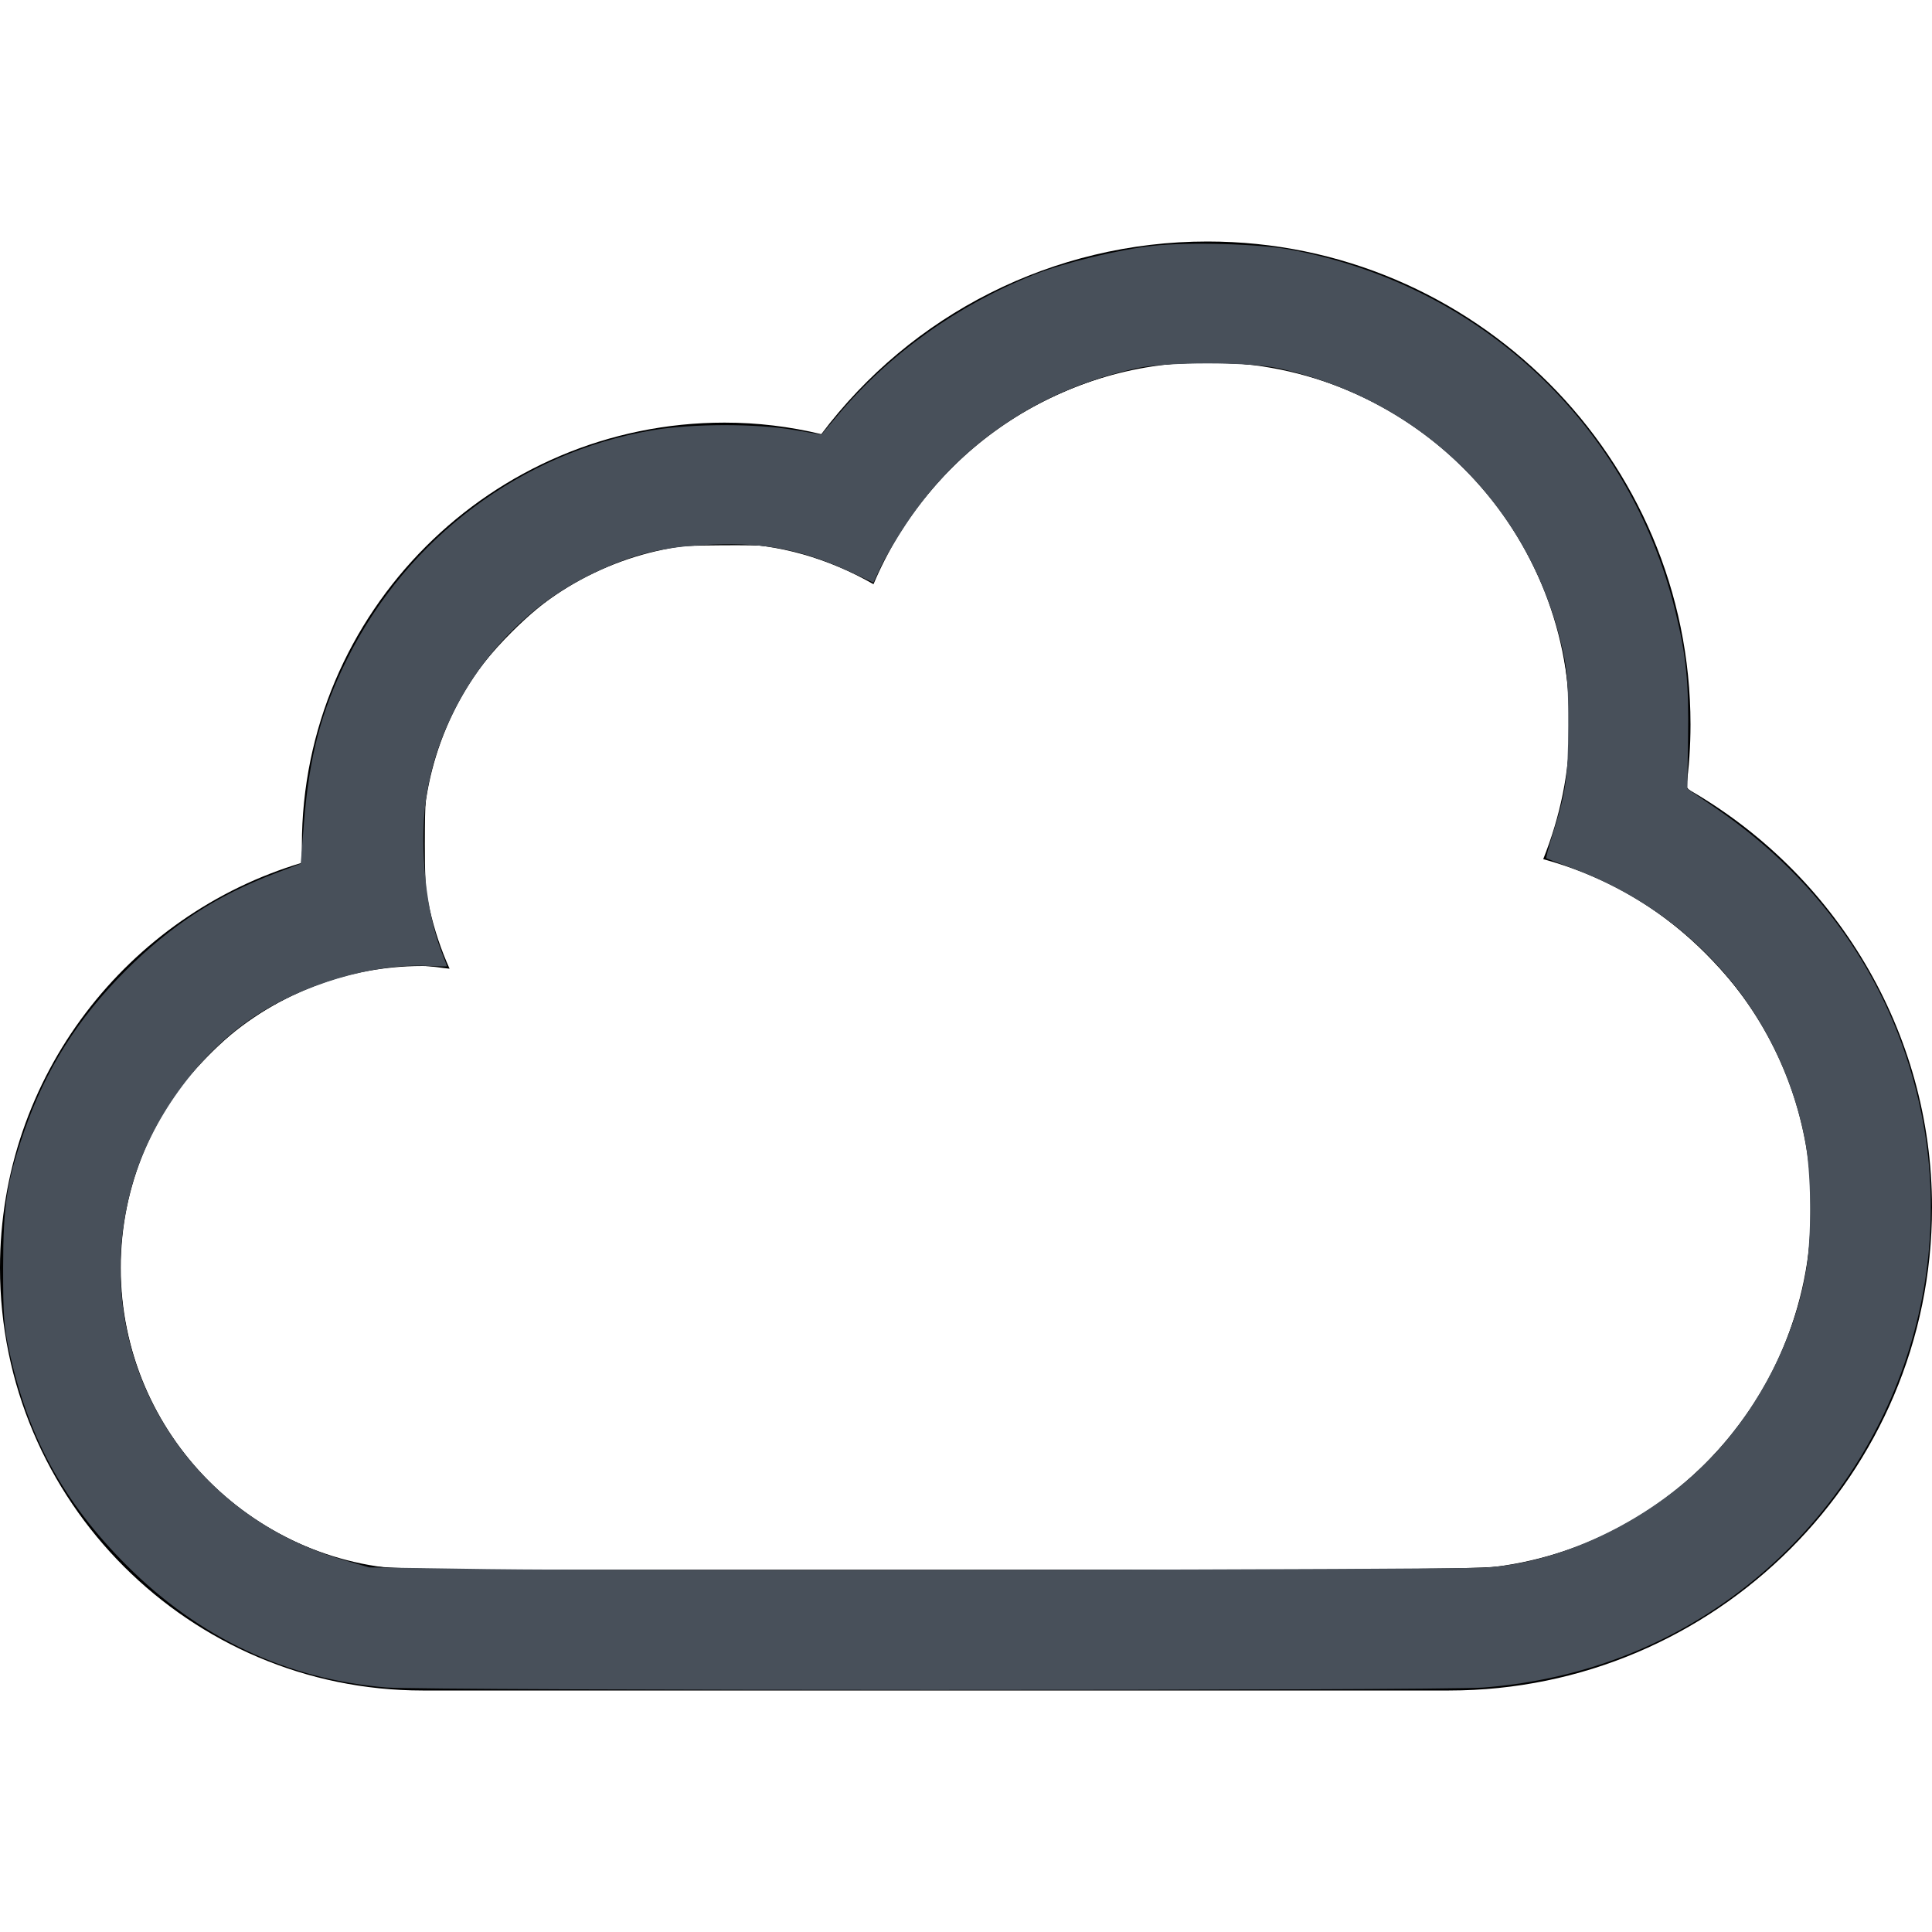 <?xml version="1.0" encoding="UTF-8" standalone="no"?>
<!-- Generator: Adobe Illustrator 16.0.0, SVG Export Plug-In . SVG Version: 6.00 Build 0)  -->

<svg
   xmlns:dc="http://purl.org/dc/elements/1.1/"
   xmlns:cc="http://creativecommons.org/ns#"
   xmlns:rdf="http://www.w3.org/1999/02/22-rdf-syntax-ns#"
   xmlns:svg="http://www.w3.org/2000/svg"
   xmlns="http://www.w3.org/2000/svg"
   xmlns:sodipodi="http://sodipodi.sourceforge.net/DTD/sodipodi-0.dtd"
   xmlns:inkscape="http://www.inkscape.org/namespaces/inkscape"
   version="1.1"
   id="Layer_1"
   x="0px"
   y="0px"
   width="512px"
   height="512px"
   viewBox="0 0 512 512"
   enable-background="new 0 0 512 512"
   xml:space="preserve"
   sodipodi:docname="cloud-1.svg"
   inkscape:version="0.92.1 r15371"><sodipodi:namedview
     pagecolor="#ffffff"
     bordercolor="#666666"
     borderopacity="1"
     objecttolerance="10"
     gridtolerance="10"
     guidetolerance="10"
     inkscape:pageopacity="0"
     inkscape:pageshadow="2"
     inkscape:window-width="1448"
     inkscape:window-height="951"
     id="namedview3683"
     showgrid="false"
     inkscape:zoom="1.4316406"
     inkscape:cx="142.49386"
     inkscape:cy="228.06003"
     inkscape:window-x="2386"
     inkscape:window-y="246"
     inkscape:window-maximized="0"
     inkscape:current-layer="Layer_1" /><defs
     id="defs3685" /><path
     id="path3680"
     d="M320,96c53.031,0,96,42.969,96,96c0,12.625-2.594,24.625-7.031,35.688C449.813,238.75,480,275.688,480,320  c0,53.031-42.969,96-96,96H112c-44.188,0-80-35.813-80-80s35.813-80,80-80c2.453,0,4.75,0.5,7.141,0.719  c-4.5-10-7.141-21.031-7.141-32.719c0-44.188,35.813-80,80-80c14.438,0,27.797,4.125,39.484,10.813  C246.016,120.25,280.156,96,320,96 M320,64c-40.938,0-78.531,19.344-102.344,51.063C209.266,113.031,200.703,112,192,112  c-61.75,0-112,50.25-112,112c0,1.563,0.031,3.094,0.094,4.625C33.828,242.375,0,285.313,0,336c0,61.75,50.25,112,112,112h272  c70.594,0,128-57.406,128-128c0-46.656-25.656-88.813-65.156-111.125C447.625,203.313,448,197.656,448,192  C448,121.438,390.594,64,320,64L320,64z" /><path
     inkscape:connector-curvature="0"
     id="path3689"
     d="M 102.518,447.198 C 34.076,441.435 -13.264,374.685 3.973,308.248 9.231,287.981 18.014,272.748 33.201,257.556 46.177,244.576 60.415,235.467 75.254,230.651 l 4.94,-1.603 0.443,-9.819 c 0.244,-5.4 1.052,-12.852 1.796,-16.56 9.092,-45.317 45.533,-80.914 90.744,-88.643 10.603,-1.813 26.935,-1.817 37.141,-0.009 l 7.334,1.299 2.026,-2.547 c 1.114,-1.401 6.167,-6.665 11.228,-11.699 19.182,-19.079 41.171,-30.25 69.518,-35.314 6.959,-1.243 32.091,-1.251 39.116,-0.012 7.872,1.389 20.311,4.773 26.385,7.178 8.493,3.363 20.857,10.029 28.098,15.147 7.741,5.472 22.479,19.867 28.045,27.392 12.456,16.839 20.683,36.297 24.07,56.928 1.322,8.053 1.789,28.984 0.759,33.989 -0.524,2.546 -0.508,2.568 3.727,5.141 26.855,16.313 47.256,43.218 56.221,74.143 5.538,19.105 6.066,44.979 1.308,64.146 -11.481,46.251 -47.122,82.195 -93.148,93.94 -15.827,4.039 -5.477,3.789 -162.08,3.913 -78.948,0.063 -146.632,-0.146 -150.409,-0.464 z m 299.913,-32.57 c 20.168,-4.45 35.742,-12.846 49.569,-26.724 8.312,-8.343 13.15,-15.012 18.094,-24.945 6.801,-13.665 9.957,-27.252 9.948,-42.836 -0.015,-26.807 -9.395,-49.351 -28.336,-68.104 -11.445,-11.331 -22.374,-17.781 -41.387,-24.425 -0.576,-0.201 -0.311,-1.743 0.895,-5.212 3.469,-9.974 4.679,-17.678 4.726,-30.085 0.047,-12.455 -0.893,-19.04 -4.226,-29.592 -10.829,-34.281 -40.752,-59.943 -76.692,-65.773 -8.078,-1.31 -21.999,-1.31 -30.077,0 -20.945,3.397 -41.066,14.04 -55.168,29.181 -5.861,6.293 -13.057,16.635 -16.161,23.225 -1.085,2.305 -2.052,4.317 -2.148,4.472 -0.096,0.154 -2.98,-1.023 -6.41,-2.617 -38.678,-17.971 -84.803,-2.064 -104.314,35.974 -6.709,13.081 -9.269,24.868 -8.699,40.053 0.364,9.7 2.207,18.81 5.23,25.859 l 1.342,3.129 -6.747,-0.236 c -15.017,-0.525 -31.63,4.564 -45.713,14.002 -5.882,3.942 -16.876,15.195 -20.998,21.493 -21.203,32.396 -16.823,74.741 10.526,101.771 11.292,11.16 27.893,19.603 42.873,21.802 2.881,0.423 6.025,0.889 6.985,1.034 0.96,0.146 66.654,0.21 145.986,0.142 143.815,-0.122 144.26,-0.127 150.901,-1.592 z"
     style="stroke-width:0.698;opacity:1" /><path
     inkscape:connector-curvature="0"
     id="path3691"
     d="M 102.518,447.186 C 41.908,442.187 -4.428,387.633 0.724,327.339 3.081,299.766 13.604,277.151 33.197,257.552 46.206,244.538 58.083,236.864 74.614,230.79 l 5.434,-1.997 0.452,-9.063 c 2.548,-51.101 37.316,-92.859 87.21,-104.743 10.53,-2.508 31.098,-3.027 42.259,-1.067 l 7.684,1.349 2.018,-2.523 c 1.11,-1.388 6.139,-6.61 11.176,-11.606 16.992,-16.852 35.077,-27.092 58.002,-32.842 12.319,-3.09 22.454,-4.113 35.909,-3.623 20.469,0.745 35.923,4.854 54.538,14.503 23.688,12.279 43.407,32.578 55.263,56.889 7.186,14.734 11.034,28.494 12.601,45.053 0.751,7.94 0.49,22.336 -0.476,26.231 -0.294,1.185 0.773,2.164 6.147,5.635 29.271,18.909 48.97,47.659 56.47,82.413 2.145,9.943 2.68,31.109 1.066,42.185 -4.279,29.359 -17.051,54.121 -38.553,74.742 -21.608,20.723 -48.687,32.711 -78.881,34.919 -11.037,0.807 -280.575,0.751 -290.415,-0.06 z m 298.311,-32.309 c 30.422,-6.119 55.003,-24.282 68.547,-50.649 4.366,-8.5 7.983,-19.204 9.458,-27.988 1.4,-8.343 1.425,-23.542 0.051,-32.01 -3.515,-21.675 -15.469,-42.766 -32.21,-56.835 -10.759,-9.042 -20.074,-14.132 -36.032,-19.69 -1.095,-0.381 -1.051,-0.831 0.544,-5.513 3.527,-10.356 4.726,-18.139 4.711,-30.593 -0.011,-9.182 -0.327,-13.01 -1.557,-18.829 -8.029,-37.994 -37.17,-67.037 -75.499,-75.244 -8.286,-1.774 -29.346,-1.797 -37.481,-0.041 -27.598,5.958 -49.929,21.815 -64.178,45.568 -2.074,3.458 -4.126,7.308 -4.559,8.557 -0.434,1.249 -1.028,2.27 -1.32,2.27 -0.292,0 -2.855,-1.07 -5.694,-2.378 -11.743,-5.408 -21.169,-7.494 -33.801,-7.48 -14.099,0.016 -24.468,2.565 -37.34,9.18 -30.03,15.433 -47.092,49.67 -41.607,83.489 0.907,5.593 3.745,15.537 5.272,18.474 0.469,0.902 -0.251,1.014 -5.113,0.793 -16.791,-0.763 -36.801,5.996 -50.719,17.132 -33.637,26.913 -40.427,74.707 -15.565,109.549 12.978,18.187 33.71,30.442 56.013,33.11 2.976,0.356 67.223,0.553 148.779,0.457 130.462,-0.154 144.066,-0.275 149.299,-1.328 z"
     style="stroke-width:0.698;opacity:1" /><path
     inkscape:connector-curvature="0"
     id="path3693"
     d="M 102.4,447.2 C 71.253,444.753 41.408,428.095 22.511,402.608 -2.659,368.662 -6.729,323.876 11.965,286.565 c 12.218,-24.386 34.569,-44.985 58.995,-54.371 3.846,-1.478 7.498,-2.86 8.114,-3.07 0.926,-0.317 1.189,-2.002 1.51,-9.699 1.189,-28.476 12.244,-53.553 32.614,-73.982 15.828,-15.874 32.76,-25.307 54.862,-30.566 7.146,-1.7 8.808,-1.827 23.749,-1.81 12.342,0.014 17.198,0.282 20.952,1.158 l 4.887,1.14 2.063,-2.57 c 3.622,-4.511 15.249,-16.174 19.945,-20.006 21.297,-17.381 47.424,-27.158 75.089,-28.101 23.947,-0.816 42.767,3.294 63.147,13.79 19.981,10.29 36.123,24.663 48.6,43.272 4.763,7.105 11.366,20.418 14.23,28.693 5.2,15.022 7.896,35.298 6.672,50.176 l -0.656,7.972 2.553,1.807 c 1.404,0.994 5.452,3.835 8.997,6.313 21.145,14.786 38.349,38.072 46.728,63.249 5.213,15.663 5.969,20.752 5.969,40.164 0,15.191 -0.179,17.937 -1.59,24.447 -5.807,26.791 -18.079,49.014 -37.225,67.411 -22.066,21.203 -48.719,33.052 -79.304,35.258 -11.502,0.829 -279.87,0.794 -290.464,-0.038 z m 298.259,-32.409 c 12.114,-2.185 26.482,-7.942 36.322,-14.551 20.122,-13.516 34.012,-33.154 40.366,-57.067 2.036,-7.664 2.137,-8.691 2.188,-22.352 0.043,-11.541 -0.199,-15.471 -1.25,-20.256 -6.114,-27.839 -23.872,-51.498 -48.639,-64.799 -4.311,-2.315 -13.349,-6.154 -19.008,-8.074 -1.114,-0.378 -1.1,-0.682 0.214,-4.454 4.145,-11.907 5.804,-25.77 4.759,-39.772 -2.419,-32.41 -22.405,-62.03 -52.033,-77.114 -7.288,-3.711 -18.525,-7.588 -26.483,-9.137 -7.422,-1.445 -28.52,-1.251 -35.811,0.329 -21.563,4.675 -41.25,16.24 -54.286,31.889 -5.296,6.358 -10.943,14.916 -13.457,20.393 -1.024,2.23 -2.071,4.055 -2.327,4.055 -0.256,0 -2.822,-1.073 -5.701,-2.386 -12.804,-5.835 -22.524,-7.731 -36.983,-7.215 -12.034,0.43 -20.335,2.369 -30.259,7.071 -38.1,18.048 -55.751,60.813 -41.406,100.32 l 1.649,4.54 -5.834,-0.248 c -7.008,-0.298 -15.012,0.789 -23.134,3.143 -23.256,6.739 -42.888,24.433 -51.797,46.682 -14.919,37.259 -0.669,79.028 33.915,99.408 12.616,7.435 22.126,9.982 39.814,10.665 7.299,0.282 73.936,0.412 148.082,0.289 120.714,-0.2 135.468,-0.342 141.097,-1.357 z"
     style="stroke-width:0.698;fill:#48505a;fill-opacity:0;opacity:1" /><path
     inkscape:connector-curvature="0"
     id="path4500"
     d="M 102.4,447.201 C 83.832,445.658 65.785,439.276 49.663,428.552 39.857,422.03 26.066,408.171 19.407,398.149 10.912,385.362 5.674,372.886 2.386,357.607 0.119,347.073 0.105,325.838 2.358,314.724 5.556,298.95 12.881,282.237 21.899,270.14 c 5.951,-7.982 16.237,-18.269 24.271,-24.272 7.042,-5.262 21.213,-12.747 28.695,-15.156 l 4.933,-1.589 0.836,-11.253 c 1.289,-17.349 4.47,-29.446 11.354,-43.168 15.539,-30.974 43.078,-52.452 76.983,-60.039 9.588,-2.146 30.948,-2.555 41.163,-0.788 l 7.499,1.297 5.259,-6.084 c 19.584,-22.66 45.466,-37.445 75.164,-42.935 7.996,-1.478 26.545,-2.038 35.405,-1.069 14.947,1.636 28.232,5.441 41.74,11.957 33.658,16.236 58.648,46.368 68.072,82.079 3.372,12.779 4.326,21.335 4.067,36.473 l -0.23,13.423 7.684,5.219 c 14.725,10.002 26.44,21.817 36.067,36.376 18.778,28.397 25.166,63.689 17.631,97.398 -9.68,43.304 -41.897,78.957 -84.017,92.978 -10.533,3.506 -19.844,5.351 -31.498,6.24 C 381.801,448.077 112.678,448.055 102.4,447.201 Z m 297.91,-32.405 c 34.373,-6.187 62.963,-30.33 74.321,-62.76 3.826,-10.924 5.158,-19.039 5.183,-31.564 0.025,-12.753 -1.092,-20.351 -4.483,-30.477 -4.813,-14.375 -12.128,-26.074 -23.327,-37.307 -10.861,-10.895 -24.105,-19.193 -37.539,-23.52 -3.584,-1.154 -4.73,-1.822 -4.498,-2.62 0.171,-0.589 1.15,-3.9 2.174,-7.358 3.09,-10.431 4.071,-18.813 3.638,-31.083 -0.547,-15.483 -3.15,-25.717 -10.039,-39.465 -13.066,-26.074 -37.796,-44.869 -67.247,-51.109 -8.35,-1.769 -28.67,-1.769 -37.02,0 -13.993,2.964 -28.295,9.375 -39.237,17.587 -11.391,8.549 -22.645,22.131 -28.578,34.489 l -2.286,4.763 -6.376,-3.02 c -3.507,-1.661 -9.501,-3.893 -13.321,-4.959 -6.517,-1.819 -7.762,-1.935 -20.216,-1.889 -14.741,0.055 -18.522,0.743 -30.189,5.5 -9.81,4 -17.082,8.959 -25.658,17.498 -11.086,11.038 -17.145,21.509 -21.487,37.13 -1.321,4.752 -1.526,7.286 -1.544,19.1 -0.022,14.365 0.718,19.077 4.511,28.698 0.755,1.917 1.374,3.552 1.374,3.633 6e-5,0.082 -2.652,0.039 -5.894,-0.096 -15.176,-0.63 -32.758,4.872 -46.971,14.698 -5.948,4.112 -15.488,13.804 -19.716,20.03 -14.248,20.982 -17.826,46.922 -9.782,70.931 8.859,26.443 30.793,46.119 58.963,52.892 6.676,1.605 30.796,1.844 164.497,1.628 120.275,-0.194 135.124,-0.336 140.748,-1.349 z"
     style="fill:#48505a;fill-opacity:0;stroke-width:0.698;opacity:1" /><path
     inkscape:connector-curvature="0"
     id="path4502"
     d="M 102.4,447.201 C 83.832,445.658 65.785,439.276 49.663,428.552 39.857,422.03 26.066,408.171 19.407,398.149 10.912,385.362 5.674,372.886 2.386,357.607 0.119,347.073 0.105,325.838 2.358,314.724 5.556,298.95 12.881,282.237 21.899,270.14 c 5.951,-7.982 16.237,-18.269 24.271,-24.272 7.042,-5.262 21.213,-12.747 28.695,-15.156 l 4.933,-1.589 0.836,-11.253 c 1.289,-17.349 4.47,-29.446 11.354,-43.168 15.539,-30.974 43.078,-52.452 76.983,-60.039 9.588,-2.146 30.948,-2.555 41.163,-0.788 l 7.499,1.297 5.259,-6.084 c 19.584,-22.66 45.466,-37.445 75.164,-42.935 7.996,-1.478 26.545,-2.038 35.405,-1.069 14.947,1.636 28.232,5.441 41.74,11.957 33.658,16.236 58.648,46.368 68.072,82.079 3.372,12.779 4.326,21.335 4.067,36.473 l -0.23,13.423 7.684,5.219 c 14.725,10.002 26.44,21.817 36.067,36.376 18.778,28.397 25.166,63.689 17.631,97.398 -9.68,43.304 -41.897,78.957 -84.017,92.978 -10.533,3.506 -19.844,5.351 -31.498,6.24 C 381.801,448.077 112.678,448.055 102.4,447.201 Z m 297.91,-32.405 c 34.373,-6.187 62.963,-30.33 74.321,-62.76 3.826,-10.924 5.158,-19.039 5.183,-31.564 0.025,-12.753 -1.092,-20.351 -4.483,-30.477 -4.813,-14.375 -12.128,-26.074 -23.327,-37.307 -10.861,-10.895 -24.105,-19.193 -37.539,-23.52 -3.584,-1.154 -4.73,-1.822 -4.498,-2.62 0.171,-0.589 1.15,-3.9 2.174,-7.358 3.09,-10.431 4.071,-18.813 3.638,-31.083 -0.547,-15.483 -3.15,-25.717 -10.039,-39.465 -13.066,-26.074 -37.796,-44.869 -67.247,-51.109 -8.35,-1.769 -28.67,-1.769 -37.02,0 -13.993,2.964 -28.295,9.375 -39.237,17.587 -11.391,8.549 -22.645,22.131 -28.578,34.489 l -2.286,4.763 -6.376,-3.02 c -3.507,-1.661 -9.501,-3.893 -13.321,-4.959 -6.517,-1.819 -7.762,-1.935 -20.216,-1.889 -14.741,0.055 -18.522,0.743 -30.189,5.5 -9.81,4 -17.082,8.959 -25.658,17.498 -11.086,11.038 -17.145,21.509 -21.487,37.13 -1.321,4.752 -1.526,7.286 -1.544,19.1 -0.022,14.365 0.718,19.077 4.511,28.698 0.755,1.917 1.374,3.552 1.374,3.633 6e-5,0.082 -2.652,0.039 -5.894,-0.096 -15.176,-0.63 -32.758,4.872 -46.971,14.698 -5.948,4.112 -15.488,13.804 -19.716,20.03 -14.248,20.982 -17.826,46.922 -9.782,70.931 8.859,26.443 30.793,46.119 58.963,52.892 6.676,1.605 30.796,1.844 164.497,1.628 120.275,-0.194 135.124,-0.336 140.748,-1.349 z"
     style="fill:#48505a;fill-opacity:0;stroke-width:0.698;opacity:1" /><path
     inkscape:connector-curvature="0"
     id="path4504"
     d="M 102.4,447.201 C 83.832,445.658 65.785,439.276 49.663,428.552 39.857,422.03 26.066,408.171 19.407,398.149 10.912,385.362 5.674,372.886 2.386,357.607 0.119,347.073 0.105,325.838 2.358,314.724 5.556,298.95 12.881,282.237 21.899,270.14 c 5.951,-7.982 16.237,-18.269 24.271,-24.272 7.042,-5.262 21.213,-12.747 28.695,-15.156 l 4.933,-1.589 0.836,-11.253 c 1.289,-17.349 4.47,-29.446 11.354,-43.168 15.539,-30.974 43.078,-52.452 76.983,-60.039 9.588,-2.146 30.948,-2.555 41.163,-0.788 l 7.499,1.297 5.259,-6.084 c 19.584,-22.66 45.466,-37.445 75.164,-42.935 7.996,-1.478 26.545,-2.038 35.405,-1.069 14.947,1.636 28.232,5.441 41.74,11.957 33.658,16.236 58.648,46.368 68.072,82.079 3.372,12.779 4.326,21.335 4.067,36.473 l -0.23,13.423 7.684,5.219 c 14.725,10.002 26.44,21.817 36.067,36.376 18.778,28.397 25.166,63.689 17.631,97.398 -9.68,43.304 -41.897,78.957 -84.017,92.978 -10.533,3.506 -19.844,5.351 -31.498,6.24 C 381.801,448.077 112.678,448.055 102.4,447.201 Z m 297.91,-32.405 c 34.373,-6.187 62.963,-30.33 74.321,-62.76 3.826,-10.924 5.158,-19.039 5.183,-31.564 0.025,-12.753 -1.092,-20.351 -4.483,-30.477 -4.813,-14.375 -12.128,-26.074 -23.327,-37.307 -10.861,-10.895 -24.105,-19.193 -37.539,-23.52 -3.584,-1.154 -4.73,-1.822 -4.498,-2.62 0.171,-0.589 1.15,-3.9 2.174,-7.358 3.09,-10.431 4.071,-18.813 3.638,-31.083 -0.547,-15.483 -3.15,-25.717 -10.039,-39.465 -13.066,-26.074 -37.796,-44.869 -67.247,-51.109 -8.35,-1.769 -28.67,-1.769 -37.02,0 -13.993,2.964 -28.295,9.375 -39.237,17.587 -11.391,8.549 -22.645,22.131 -28.578,34.489 l -2.286,4.763 -6.376,-3.02 c -3.507,-1.661 -9.501,-3.893 -13.321,-4.959 -6.517,-1.819 -7.762,-1.935 -20.216,-1.889 -14.741,0.055 -18.522,0.743 -30.189,5.5 -9.81,4 -17.082,8.959 -25.658,17.498 -11.086,11.038 -17.145,21.509 -21.487,37.13 -1.321,4.752 -1.526,7.286 -1.544,19.1 -0.022,14.365 0.718,19.077 4.511,28.698 0.755,1.917 1.374,3.552 1.374,3.633 6e-5,0.082 -2.652,0.039 -5.894,-0.096 -15.176,-0.63 -32.758,4.872 -46.971,14.698 -5.948,4.112 -15.488,13.804 -19.716,20.03 -14.248,20.982 -17.826,46.922 -9.782,70.931 8.859,26.443 30.793,46.119 58.963,52.892 6.676,1.605 30.796,1.844 164.497,1.628 120.275,-0.194 135.124,-0.336 140.748,-1.349 z"
     style="fill:#48505a;fill-opacity:0;stroke-width:0.698;opacity:1" /><path
     inkscape:connector-curvature="0"
     id="path4506"
     d="m 102.4,415.057 c -32.491,-4.166 -59.038,-27.394 -67.566,-59.118 -1.661,-6.177 -1.839,-8.064 -1.872,-19.752 -0.031,-11.222 0.169,-13.693 1.521,-18.778 4.134,-15.548 10.234,-26.172 21.49,-37.427 8.558,-8.558 15.784,-13.493 25.64,-17.511 10.492,-4.278 16.407,-5.46 27.594,-5.514 5.473,-0.027 9.953,-0.224 9.954,-0.439 7e-4,-0.215 -0.916,-2.905 -2.038,-5.98 -3.387,-9.28 -4.464,-15.635 -4.485,-26.459 -0.044,-22.145 7.595,-40.656 23.229,-56.289 23.896,-23.896 59.155,-30.091 89.257,-15.683 l 6.424,3.075 2.641,-5.365 c 9.14,-18.569 25.969,-35.25 44.398,-44.005 13.162,-6.253 26.426,-9.202 41.395,-9.202 10.748,0 19.486,1.293 28.815,4.265 31.85,10.147 55.921,35.838 64.148,68.468 1.486,5.895 1.891,9.443 2.18,19.113 0.403,13.497 -0.477,20.457 -4.052,32.047 -1.171,3.796 -1.871,7.129 -1.556,7.408 0.315,0.279 2.301,1.051 4.414,1.717 13.564,4.274 29.23,14.103 39.168,24.575 9.833,10.361 18.925,26.019 22.662,39.028 5.557,19.345 4.825,41.829 -1.944,59.722 -11.333,29.957 -35.683,51.754 -66.872,59.861 -5.021,1.305 -9.611,1.871 -18.859,2.325 -15.656,0.768 -279.648,0.694 -285.686,-0.08 z"
     style="fill:#505963;fill-opacity:0;stroke-width:0.698;opacity:1" /><path
     inkscape:connector-curvature="0"
     id="path4508"
     d="M 102.4,447.201 C 83.832,445.658 65.785,439.276 49.663,428.552 39.857,422.03 26.066,408.171 19.407,398.149 10.912,385.362 5.674,372.886 2.386,357.607 0.119,347.073 0.105,325.838 2.358,314.724 5.556,298.95 12.881,282.237 21.899,270.14 c 5.951,-7.982 16.237,-18.269 24.271,-24.272 7.042,-5.262 21.213,-12.747 28.695,-15.156 l 4.933,-1.589 0.836,-11.253 c 1.289,-17.349 4.47,-29.446 11.354,-43.168 15.539,-30.974 43.078,-52.452 76.983,-60.039 9.588,-2.146 30.948,-2.555 41.163,-0.788 l 7.499,1.297 5.259,-6.084 c 19.584,-22.66 45.466,-37.445 75.164,-42.935 7.996,-1.478 26.545,-2.038 35.405,-1.069 14.947,1.636 28.232,5.441 41.74,11.957 33.658,16.236 58.648,46.368 68.072,82.079 3.372,12.779 4.326,21.335 4.067,36.473 l -0.23,13.423 7.684,5.219 c 14.725,10.002 26.44,21.817 36.067,36.376 18.778,28.397 25.166,63.689 17.631,97.398 -9.68,43.304 -41.897,78.957 -84.017,92.978 -10.533,3.506 -19.844,5.351 -31.498,6.24 C 381.801,448.077 112.678,448.055 102.4,447.201 Z m 297.91,-32.405 c 34.373,-6.187 62.963,-30.33 74.321,-62.76 3.826,-10.924 5.158,-19.039 5.183,-31.564 0.025,-12.753 -1.092,-20.351 -4.483,-30.477 -4.813,-14.375 -12.128,-26.074 -23.327,-37.307 -10.861,-10.895 -24.105,-19.193 -37.539,-23.52 -3.584,-1.154 -4.73,-1.822 -4.498,-2.62 0.171,-0.589 1.15,-3.9 2.174,-7.358 3.09,-10.431 4.071,-18.813 3.638,-31.083 -0.547,-15.483 -3.15,-25.717 -10.039,-39.465 -13.066,-26.074 -37.796,-44.869 -67.247,-51.109 -8.35,-1.769 -28.67,-1.769 -37.02,0 -13.993,2.964 -28.295,9.375 -39.237,17.587 -11.391,8.549 -22.645,22.131 -28.578,34.489 l -2.286,4.763 -6.376,-3.02 c -3.507,-1.661 -9.501,-3.893 -13.321,-4.959 -6.517,-1.819 -7.762,-1.935 -20.216,-1.889 -14.741,0.055 -18.522,0.743 -30.189,5.5 -9.81,4 -17.082,8.959 -25.658,17.498 -11.086,11.038 -17.145,21.509 -21.487,37.13 -1.321,4.752 -1.526,7.286 -1.544,19.1 -0.022,14.365 0.718,19.077 4.511,28.698 0.755,1.917 1.374,3.552 1.374,3.633 6e-5,0.082 -2.652,0.039 -5.894,-0.096 -15.176,-0.63 -32.758,4.872 -46.971,14.698 -5.948,4.112 -15.488,13.804 -19.716,20.03 -14.248,20.982 -17.826,46.922 -9.782,70.931 8.859,26.443 30.793,46.119 58.963,52.892 6.676,1.605 30.796,1.844 164.497,1.628 120.275,-0.194 135.124,-0.336 140.748,-1.349 z"
     style="fill:#000000;fill-opacity:1;stroke-width:0.698;stroke:#48505a;stroke-opacity:0;opacity:1" /><path
     inkscape:connector-curvature="0"
     id="path4512"
     d="M 102.4,447.201 C 75.996,445.006 52.841,434.117 33.547,414.821 16.848,398.119 7.384,380.802 2.405,357.841 1.03,351.498 0.817,348.524 0.83,335.838 0.846,319.272 1.815,313.021 6.421,299.763 12.113,283.38 20.588,269.956 33.249,257.272 45.329,245.169 57.419,237.31 73.063,231.391 l 6.636,-2.511 0.85,-10.783 c 1.397,-17.718 4.563,-29.716 11.489,-43.538 16.091,-32.113 46.109,-54.604 80.791,-60.533 10.426,-1.782 27.527,-1.818 37.676,-0.079 l 7.171,1.229 4.566,-5.411 c 13.598,-16.114 31.55,-28.927 51.816,-36.983 7.871,-3.129 22.386,-6.652 31.483,-7.642 9.577,-1.042 28.027,-0.531 36.342,1.007 50.445,9.329 89.844,46.219 102.022,95.526 2.974,12.041 3.693,19.194 3.447,34.275 l -0.214,13.08 7.243,4.914 c 29.01,19.679 48.016,47.818 54.808,81.142 10.185,49.974 -11.32,102.036 -54.047,130.845 -18.3,12.339 -39.371,19.557 -62.166,21.296 -11.175,0.852 -280.298,0.83 -290.576,-0.024 z m 291.274,-31.779 c 20.861,-1.3 44.93,-13.176 60.427,-29.815 12.542,-13.466 21.334,-30.868 24.441,-48.374 1.677,-9.452 1.528,-26.759 -0.31,-35.773 -6.758,-33.163 -29.575,-59.533 -61.857,-71.49 -3.458,-1.281 -6.413,-2.418 -6.567,-2.527 -0.154,-0.109 0.544,-2.797 1.551,-5.972 3.631,-11.442 4.21,-15.421 4.247,-29.173 0.027,-9.849 -0.262,-14.334 -1.216,-18.859 -8.092,-38.415 -36.977,-67.354 -75.731,-75.874 -7.625,-1.676 -29.74,-1.674 -37.375,0.004 -25.833,5.678 -46.923,19.916 -61.167,41.295 -2.56,3.842 -5.558,8.911 -6.662,11.264 l -2.008,4.279 -5.675,-2.646 c -12.83,-5.982 -22.755,-7.995 -36.759,-7.454 -13.718,0.529 -21.74,2.566 -33.679,8.553 -22.431,11.247 -39.205,34.7 -42.513,59.441 -1.677,12.539 0.118,29.592 4.205,39.961 0.792,2.009 1.439,3.725 1.439,3.814 0,0.089 -2.331,0.045 -5.18,-0.099 -14.358,-0.725 -33.386,4.943 -46.509,13.855 -14.524,9.863 -26.846,26.991 -31.714,44.084 -12.285,43.135 12.47,87.001 56.186,99.557 l 6.611,1.899 31.432,0.455 c 35.156,0.509 255.119,0.173 264.382,-0.404 z"
     style="fill:#555c65;fill-opacity:0;stroke:#48505a;stroke-width:0.698;stroke-opacity:0;opacity:1" /><path
     style="fill:#555c65;fill-opacity:0;stroke:#48505a;stroke-width:0.698;stroke-opacity:0"
     d="M 102.4,447.201 C 75.996,445.006 52.841,434.117 33.547,414.821 16.848,398.119 7.384,380.802 2.405,357.841 1.03,351.498 0.817,348.524 0.83,335.838 0.846,319.272 1.815,313.021 6.421,299.763 12.113,283.38 20.588,269.956 33.249,257.272 45.329,245.169 57.419,237.31 73.063,231.391 l 6.636,-2.511 0.85,-10.783 c 1.397,-17.718 4.563,-29.716 11.489,-43.538 16.091,-32.113 46.109,-54.604 80.791,-60.533 10.426,-1.782 27.527,-1.818 37.676,-0.079 l 7.171,1.229 4.566,-5.411 c 13.598,-16.114 31.55,-28.927 51.816,-36.983 7.871,-3.129 22.386,-6.652 31.483,-7.642 9.577,-1.042 28.027,-0.531 36.342,1.007 50.445,9.329 89.844,46.219 102.022,95.526 2.974,12.041 3.693,19.194 3.447,34.275 l -0.214,13.08 7.243,4.914 c 29.01,19.679 48.016,47.818 54.808,81.142 10.185,49.974 -11.32,102.036 -54.047,130.845 -18.3,12.339 -39.371,19.557 -62.166,21.296 -11.175,0.852 -280.298,0.83 -290.576,-0.024 z m 291.274,-31.779 c 20.861,-1.3 44.93,-13.176 60.427,-29.815 12.542,-13.466 21.334,-30.868 24.441,-48.374 1.677,-9.452 1.528,-26.759 -0.31,-35.773 -6.758,-33.163 -29.575,-59.533 -61.857,-71.49 -3.458,-1.281 -6.413,-2.418 -6.567,-2.527 -0.154,-0.109 0.544,-2.797 1.551,-5.972 3.631,-11.442 4.21,-15.421 4.247,-29.173 0.027,-9.849 -0.262,-14.334 -1.216,-18.859 -8.092,-38.415 -36.977,-67.354 -75.731,-75.874 -7.625,-1.676 -29.74,-1.674 -37.375,0.004 -25.833,5.678 -46.923,19.916 -61.167,41.295 -2.56,3.842 -5.558,8.911 -6.662,11.264 l -2.008,4.279 -5.675,-2.646 c -12.83,-5.982 -22.755,-7.995 -36.759,-7.454 -13.718,0.529 -21.74,2.566 -33.679,8.553 -22.431,11.247 -39.205,34.7 -42.513,59.441 -1.677,12.539 0.118,29.592 4.205,39.961 0.792,2.009 1.439,3.725 1.439,3.814 0,0.089 -2.331,0.045 -5.18,-0.099 -14.358,-0.725 -33.386,4.943 -46.509,13.855 -14.524,9.863 -26.846,26.991 -31.714,44.084 -12.285,43.135 12.47,87.001 56.186,99.557 l 6.611,1.899 31.432,0.455 c 35.156,0.509 255.119,0.173 264.382,-0.404 z"
     id="path4618"
     inkscape:connector-curvature="0" /><path
     style="fill:#555c65;fill-opacity:0;stroke:#48505a;stroke-width:0.698;stroke-opacity:0"
     d="M 106.591,415.133 C 89.466,414.119 76.081,408.879 61.711,397.56 49.204,387.708 39.217,372.244 34.834,355.939 c -1.661,-6.177 -1.839,-8.064 -1.872,-19.752 -0.031,-11.222 0.169,-13.693 1.521,-18.778 4.134,-15.548 10.234,-26.172 21.49,-37.427 8.558,-8.558 15.784,-13.493 25.64,-17.511 10.492,-4.278 16.407,-5.46 27.594,-5.514 5.473,-0.027 9.953,-0.157 9.954,-0.289 7e-4,-0.132 -1.084,-3.433 -2.41,-7.334 -3.164,-9.305 -3.866,-14.094 -3.854,-26.302 0.021,-21.984 7.354,-39.585 22.968,-55.13 10.391,-10.345 21.688,-16.986 35.427,-20.826 6.501,-1.817 7.691,-1.925 20.864,-1.893 13.165,0.032 14.332,0.143 20.256,1.941 3.458,1.049 9.177,3.291 12.711,4.983 l 6.424,3.075 2.608,-5.278 c 13.579,-27.482 40.308,-47.39 70.11,-52.219 8.436,-1.367 22.92,-1.38 31.26,-0.027 32.163,5.216 60.13,27.436 72.851,57.882 4.647,11.122 6.311,19.249 6.738,32.917 0.422,13.494 -0.449,20.397 -4.042,32.047 -1.171,3.796 -1.871,7.125 -1.556,7.398 0.315,0.273 2.773,1.212 5.462,2.086 2.689,0.874 7.657,2.955 11.04,4.623 19.489,9.614 34.352,24.513 43.844,43.952 7.349,15.052 10.128,28.269 9.472,45.053 -0.799,20.44 -6.919,37.701 -19.112,53.898 -13.98,18.572 -33.666,30.995 -57.624,36.365 -6.431,1.441 -7.536,1.453 -146.879,1.612 -77.219,0.088 -144.327,-0.073 -149.13,-0.357 z"
     id="path4620"
     inkscape:connector-curvature="0" /><path
     style="fill:#555c65;fill-opacity:0;stroke:#48505a;stroke-width:0.698;stroke-opacity:0"
     d="M 102.4,447.201 C 75.996,445.006 52.841,434.117 33.547,414.821 16.848,398.119 7.384,380.802 2.405,357.841 1.03,351.498 0.817,348.524 0.83,335.838 0.846,319.272 1.815,313.021 6.421,299.763 12.113,283.38 20.588,269.956 33.249,257.272 45.329,245.169 57.419,237.31 73.063,231.391 l 6.636,-2.511 0.85,-10.783 c 1.397,-17.718 4.563,-29.716 11.489,-43.538 16.091,-32.113 46.109,-54.604 80.791,-60.533 10.426,-1.782 27.527,-1.818 37.676,-0.079 l 7.171,1.229 4.566,-5.411 c 13.598,-16.114 31.55,-28.927 51.816,-36.983 7.871,-3.129 22.386,-6.652 31.483,-7.642 9.577,-1.042 28.027,-0.531 36.342,1.007 50.445,9.329 89.844,46.219 102.022,95.526 2.974,12.041 3.693,19.194 3.447,34.275 l -0.214,13.08 7.243,4.914 c 29.01,19.679 48.016,47.818 54.808,81.142 10.185,49.974 -11.32,102.036 -54.047,130.845 -18.3,12.339 -39.371,19.557 -62.166,21.296 -11.175,0.852 -280.298,0.83 -290.576,-0.024 z m 291.274,-31.779 c 20.861,-1.3 44.93,-13.176 60.427,-29.815 12.542,-13.466 21.334,-30.868 24.441,-48.374 1.677,-9.452 1.528,-26.759 -0.31,-35.773 -6.758,-33.163 -29.575,-59.533 -61.857,-71.49 -3.458,-1.281 -6.413,-2.418 -6.567,-2.527 -0.154,-0.109 0.544,-2.797 1.551,-5.972 3.631,-11.442 4.21,-15.421 4.247,-29.173 0.027,-9.849 -0.262,-14.334 -1.216,-18.859 -8.092,-38.415 -36.977,-67.354 -75.731,-75.874 -7.625,-1.676 -29.74,-1.674 -37.375,0.004 -25.833,5.678 -46.923,19.916 -61.167,41.295 -2.56,3.842 -5.558,8.911 -6.662,11.264 l -2.008,4.279 -5.675,-2.646 c -12.83,-5.982 -22.755,-7.995 -36.759,-7.454 -13.718,0.529 -21.74,2.566 -33.679,8.553 -22.431,11.247 -39.205,34.7 -42.513,59.441 -1.677,12.539 0.118,29.592 4.205,39.961 0.792,2.009 1.439,3.725 1.439,3.814 0,0.089 -2.331,0.045 -5.18,-0.099 -14.358,-0.725 -33.386,4.943 -46.509,13.855 -14.524,9.863 -26.846,26.991 -31.714,44.084 -12.285,43.135 12.47,87.001 56.186,99.557 l 6.611,1.899 31.432,0.455 c 35.156,0.509 255.119,0.173 264.382,-0.404 z"
     id="path4622"
     inkscape:connector-curvature="0" /><path
     style="fill:#555c65;fill-opacity:0;stroke:#48505a;stroke-width:0.698;stroke-opacity:0"
     d="M 106.591,415.133 C 89.466,414.119 76.081,408.879 61.711,397.56 49.204,387.708 39.217,372.244 34.834,355.939 c -1.661,-6.177 -1.839,-8.064 -1.872,-19.752 -0.031,-11.222 0.169,-13.693 1.521,-18.778 4.134,-15.548 10.234,-26.172 21.49,-37.427 8.558,-8.558 15.784,-13.493 25.64,-17.511 10.492,-4.278 16.407,-5.46 27.594,-5.514 5.473,-0.027 9.953,-0.157 9.954,-0.289 7e-4,-0.132 -1.084,-3.433 -2.41,-7.334 -3.164,-9.305 -3.866,-14.094 -3.854,-26.302 0.021,-21.984 7.354,-39.585 22.968,-55.13 10.391,-10.345 21.688,-16.986 35.427,-20.826 6.501,-1.817 7.691,-1.925 20.864,-1.893 13.165,0.032 14.332,0.143 20.256,1.941 3.458,1.049 9.177,3.291 12.711,4.983 l 6.424,3.075 2.608,-5.278 c 13.579,-27.482 40.308,-47.39 70.11,-52.219 8.436,-1.367 22.92,-1.38 31.26,-0.027 32.163,5.216 60.13,27.436 72.851,57.882 4.647,11.122 6.311,19.249 6.738,32.917 0.422,13.494 -0.449,20.397 -4.042,32.047 -1.171,3.796 -1.871,7.125 -1.556,7.398 0.315,0.273 2.773,1.212 5.462,2.086 2.689,0.874 7.657,2.955 11.04,4.623 19.489,9.614 34.352,24.513 43.844,43.952 7.349,15.052 10.128,28.269 9.472,45.053 -0.799,20.44 -6.919,37.701 -19.112,53.898 -13.98,18.572 -33.666,30.995 -57.624,36.365 -6.431,1.441 -7.536,1.453 -146.879,1.612 -77.219,0.088 -144.327,-0.073 -149.13,-0.357 z"
     id="path4624"
     inkscape:connector-curvature="0" /><path
     style="fill:#555c65;fill-opacity:0;stroke:#48505a;stroke-width:0.698;stroke-opacity:0"
     d="M 102.4,447.201 C 75.996,445.006 52.841,434.117 33.547,414.821 16.848,398.119 7.384,380.802 2.405,357.841 1.03,351.498 0.817,348.524 0.83,335.838 0.846,319.272 1.815,313.021 6.421,299.763 12.113,283.38 20.588,269.956 33.249,257.272 45.329,245.169 57.419,237.31 73.063,231.391 l 6.636,-2.511 0.85,-10.783 c 1.397,-17.718 4.563,-29.716 11.489,-43.538 16.091,-32.113 46.109,-54.604 80.791,-60.533 10.426,-1.782 27.527,-1.818 37.676,-0.079 l 7.171,1.229 4.566,-5.411 c 13.598,-16.114 31.55,-28.927 51.816,-36.983 7.871,-3.129 22.386,-6.652 31.483,-7.642 9.577,-1.042 28.027,-0.531 36.342,1.007 50.445,9.329 89.844,46.219 102.022,95.526 2.974,12.041 3.693,19.194 3.447,34.275 l -0.214,13.08 7.243,4.914 c 29.01,19.679 48.016,47.818 54.808,81.142 10.185,49.974 -11.32,102.036 -54.047,130.845 -18.3,12.339 -39.371,19.557 -62.166,21.296 -11.175,0.852 -280.298,0.83 -290.576,-0.024 z m 291.274,-31.779 c 20.861,-1.3 44.93,-13.176 60.427,-29.815 12.542,-13.466 21.334,-30.868 24.441,-48.374 1.677,-9.452 1.528,-26.759 -0.31,-35.773 -6.758,-33.163 -29.575,-59.533 -61.857,-71.49 -3.458,-1.281 -6.413,-2.418 -6.567,-2.527 -0.154,-0.109 0.544,-2.797 1.551,-5.972 3.631,-11.442 4.21,-15.421 4.247,-29.173 0.027,-9.849 -0.262,-14.334 -1.216,-18.859 -8.092,-38.415 -36.977,-67.354 -75.731,-75.874 -7.625,-1.676 -29.74,-1.674 -37.375,0.004 -25.833,5.678 -46.923,19.916 -61.167,41.295 -2.56,3.842 -5.558,8.911 -6.662,11.264 l -2.008,4.279 -5.675,-2.646 c -12.83,-5.982 -22.755,-7.995 -36.759,-7.454 -13.718,0.529 -21.74,2.566 -33.679,8.553 -22.431,11.247 -39.205,34.7 -42.513,59.441 -1.677,12.539 0.118,29.592 4.205,39.961 0.792,2.009 1.439,3.725 1.439,3.814 0,0.089 -2.331,0.045 -5.18,-0.099 -14.358,-0.725 -33.386,4.943 -46.509,13.855 -14.524,9.863 -26.846,26.991 -31.714,44.084 -12.285,43.135 12.47,87.001 56.186,99.557 l 6.611,1.899 31.432,0.455 c 35.156,0.509 255.119,0.173 264.382,-0.404 z"
     id="path4626"
     inkscape:connector-curvature="0" /><path
     style="fill:#555c65;fill-opacity:0;stroke:#48505a;stroke-width:0.698;stroke-opacity:0"
     d="M 102.4,447.201 C 75.996,445.006 52.841,434.117 33.547,414.821 16.848,398.119 7.384,380.802 2.405,357.841 1.03,351.498 0.817,348.524 0.83,335.838 0.846,319.272 1.815,313.021 6.421,299.763 12.113,283.38 20.588,269.956 33.249,257.272 45.329,245.169 57.419,237.31 73.063,231.391 l 6.636,-2.511 0.85,-10.783 c 1.397,-17.718 4.563,-29.716 11.489,-43.538 16.091,-32.113 46.109,-54.604 80.791,-60.533 10.426,-1.782 27.527,-1.818 37.676,-0.079 l 7.171,1.229 4.566,-5.411 c 13.598,-16.114 31.55,-28.927 51.816,-36.983 7.871,-3.129 22.386,-6.652 31.483,-7.642 9.577,-1.042 28.027,-0.531 36.342,1.007 50.445,9.329 89.844,46.219 102.022,95.526 2.974,12.041 3.693,19.194 3.447,34.275 l -0.214,13.08 7.243,4.914 c 29.01,19.679 48.016,47.818 54.808,81.142 10.185,49.974 -11.32,102.036 -54.047,130.845 -18.3,12.339 -39.371,19.557 -62.166,21.296 -11.175,0.852 -280.298,0.83 -290.576,-0.024 z m 291.274,-31.779 c 20.861,-1.3 44.93,-13.176 60.427,-29.815 12.542,-13.466 21.334,-30.868 24.441,-48.374 1.677,-9.452 1.528,-26.759 -0.31,-35.773 -6.758,-33.163 -29.575,-59.533 -61.857,-71.49 -3.458,-1.281 -6.413,-2.418 -6.567,-2.527 -0.154,-0.109 0.544,-2.797 1.551,-5.972 3.631,-11.442 4.21,-15.421 4.247,-29.173 0.027,-9.849 -0.262,-14.334 -1.216,-18.859 -8.092,-38.415 -36.977,-67.354 -75.731,-75.874 -7.625,-1.676 -29.74,-1.674 -37.375,0.004 -25.833,5.678 -46.923,19.916 -61.167,41.295 -2.56,3.842 -5.558,8.911 -6.662,11.264 l -2.008,4.279 -5.675,-2.646 c -12.83,-5.982 -22.755,-7.995 -36.759,-7.454 -13.718,0.529 -21.74,2.566 -33.679,8.553 -22.431,11.247 -39.205,34.7 -42.513,59.441 -1.677,12.539 0.118,29.592 4.205,39.961 0.792,2.009 1.439,3.725 1.439,3.814 0,0.089 -2.331,0.045 -5.18,-0.099 -14.358,-0.725 -33.386,4.943 -46.509,13.855 -14.524,9.863 -26.846,26.991 -31.714,44.084 -12.285,43.135 12.47,87.001 56.186,99.557 l 6.611,1.899 31.432,0.455 c 35.156,0.509 255.119,0.173 264.382,-0.404 z"
     id="path4628"
     inkscape:connector-curvature="0" /><path
     style="fill:#555c65;fill-opacity:0;stroke:#48505a;stroke-width:0.698;stroke-opacity:0"
     d="M 102.4,447.201 C 75.996,445.006 52.841,434.117 33.547,414.821 16.848,398.119 7.384,380.802 2.405,357.841 1.03,351.498 0.817,348.524 0.83,335.838 0.846,319.272 1.815,313.021 6.421,299.763 12.113,283.38 20.588,269.956 33.249,257.272 45.329,245.169 57.419,237.31 73.063,231.391 l 6.636,-2.511 0.85,-10.783 c 1.397,-17.718 4.563,-29.716 11.489,-43.538 16.091,-32.113 46.109,-54.604 80.791,-60.533 10.426,-1.782 27.527,-1.818 37.676,-0.079 l 7.171,1.229 4.566,-5.411 c 13.598,-16.114 31.55,-28.927 51.816,-36.983 7.871,-3.129 22.386,-6.652 31.483,-7.642 9.577,-1.042 28.027,-0.531 36.342,1.007 50.445,9.329 89.844,46.219 102.022,95.526 2.974,12.041 3.693,19.194 3.447,34.275 l -0.214,13.08 7.243,4.914 c 29.01,19.679 48.016,47.818 54.808,81.142 10.185,49.974 -11.32,102.036 -54.047,130.845 -18.3,12.339 -39.371,19.557 -62.166,21.296 -11.175,0.852 -280.298,0.83 -290.576,-0.024 z m 291.274,-31.779 c 20.861,-1.3 44.93,-13.176 60.427,-29.815 12.542,-13.466 21.334,-30.868 24.441,-48.374 1.677,-9.452 1.528,-26.759 -0.31,-35.773 -6.758,-33.163 -29.575,-59.533 -61.857,-71.49 -3.458,-1.281 -6.413,-2.418 -6.567,-2.527 -0.154,-0.109 0.544,-2.797 1.551,-5.972 3.631,-11.442 4.21,-15.421 4.247,-29.173 0.027,-9.849 -0.262,-14.334 -1.216,-18.859 -8.092,-38.415 -36.977,-67.354 -75.731,-75.874 -7.625,-1.676 -29.74,-1.674 -37.375,0.004 -25.833,5.678 -46.923,19.916 -61.167,41.295 -2.56,3.842 -5.558,8.911 -6.662,11.264 l -2.008,4.279 -5.675,-2.646 c -12.83,-5.982 -22.755,-7.995 -36.759,-7.454 -13.718,0.529 -21.74,2.566 -33.679,8.553 -22.431,11.247 -39.205,34.7 -42.513,59.441 -1.677,12.539 0.118,29.592 4.205,39.961 0.792,2.009 1.439,3.725 1.439,3.814 0,0.089 -2.331,0.045 -5.18,-0.099 -14.358,-0.725 -33.386,4.943 -46.509,13.855 -14.524,9.863 -26.846,26.991 -31.714,44.084 -12.285,43.135 12.47,87.001 56.186,99.557 l 6.611,1.899 31.432,0.455 c 35.156,0.509 255.119,0.173 264.382,-0.404 z"
     id="path4630"
     inkscape:connector-curvature="0" /><path
     style="fill:#555c65;fill-opacity:0;stroke:#48505a;stroke-width:0.698;stroke-opacity:0"
     d="M 102.4,447.201 C 75.996,445.006 52.841,434.117 33.547,414.821 16.848,398.119 7.384,380.802 2.405,357.841 1.03,351.498 0.817,348.524 0.83,335.838 0.846,319.272 1.815,313.021 6.421,299.763 12.113,283.38 20.588,269.956 33.249,257.272 45.329,245.169 57.419,237.31 73.063,231.391 l 6.636,-2.511 0.85,-10.783 c 1.397,-17.718 4.563,-29.716 11.489,-43.538 16.091,-32.113 46.109,-54.604 80.791,-60.533 10.426,-1.782 27.527,-1.818 37.676,-0.079 l 7.171,1.229 4.566,-5.411 c 13.598,-16.114 31.55,-28.927 51.816,-36.983 7.871,-3.129 22.386,-6.652 31.483,-7.642 9.577,-1.042 28.027,-0.531 36.342,1.007 50.445,9.329 89.844,46.219 102.022,95.526 2.974,12.041 3.693,19.194 3.447,34.275 l -0.214,13.08 7.243,4.914 c 29.01,19.679 48.016,47.818 54.808,81.142 10.185,49.974 -11.32,102.036 -54.047,130.845 -18.3,12.339 -39.371,19.557 -62.166,21.296 -11.175,0.852 -280.298,0.83 -290.576,-0.024 z m 291.274,-31.779 c 20.861,-1.3 44.93,-13.176 60.427,-29.815 12.542,-13.466 21.334,-30.868 24.441,-48.374 1.677,-9.452 1.528,-26.759 -0.31,-35.773 -6.758,-33.163 -29.575,-59.533 -61.857,-71.49 -3.458,-1.281 -6.413,-2.418 -6.567,-2.527 -0.154,-0.109 0.544,-2.797 1.551,-5.972 3.631,-11.442 4.21,-15.421 4.247,-29.173 0.027,-9.849 -0.262,-14.334 -1.216,-18.859 -8.092,-38.415 -36.977,-67.354 -75.731,-75.874 -7.625,-1.676 -29.74,-1.674 -37.375,0.004 -25.833,5.678 -46.923,19.916 -61.167,41.295 -2.56,3.842 -5.558,8.911 -6.662,11.264 l -2.008,4.279 -5.675,-2.646 c -12.83,-5.982 -22.755,-7.995 -36.759,-7.454 -13.718,0.529 -21.74,2.566 -33.679,8.553 -22.431,11.247 -39.205,34.7 -42.513,59.441 -1.677,12.539 0.118,29.592 4.205,39.961 0.792,2.009 1.439,3.725 1.439,3.814 0,0.089 -2.331,0.045 -5.18,-0.099 -14.358,-0.725 -33.386,4.943 -46.509,13.855 -14.524,9.863 -26.846,26.991 -31.714,44.084 -12.285,43.135 12.47,87.001 56.186,99.557 l 6.611,1.899 31.432,0.455 c 35.156,0.509 255.119,0.173 264.382,-0.404 z"
     id="path4632"
     inkscape:connector-curvature="0" /><path
     style="fill:#555c65;fill-opacity:0;stroke:#48505a;stroke-width:0.698;stroke-opacity:0"
     d="M 102.4,447.201 C 75.996,445.006 52.841,434.117 33.547,414.821 16.848,398.119 7.384,380.802 2.405,357.841 1.03,351.498 0.817,348.524 0.83,335.838 0.846,319.272 1.815,313.021 6.421,299.763 12.113,283.38 20.588,269.956 33.249,257.272 45.329,245.169 57.419,237.31 73.063,231.391 l 6.636,-2.511 0.85,-10.783 c 1.397,-17.718 4.563,-29.716 11.489,-43.538 16.091,-32.113 46.109,-54.604 80.791,-60.533 10.426,-1.782 27.527,-1.818 37.676,-0.079 l 7.171,1.229 4.566,-5.411 c 13.598,-16.114 31.55,-28.927 51.816,-36.983 7.871,-3.129 22.386,-6.652 31.483,-7.642 9.577,-1.042 28.027,-0.531 36.342,1.007 50.445,9.329 89.844,46.219 102.022,95.526 2.974,12.041 3.693,19.194 3.447,34.275 l -0.214,13.08 7.243,4.914 c 29.01,19.679 48.016,47.818 54.808,81.142 10.185,49.974 -11.32,102.036 -54.047,130.845 -18.3,12.339 -39.371,19.557 -62.166,21.296 -11.175,0.852 -280.298,0.83 -290.576,-0.024 z m 291.274,-31.779 c 20.861,-1.3 44.93,-13.176 60.427,-29.815 12.542,-13.466 21.334,-30.868 24.441,-48.374 1.677,-9.452 1.528,-26.759 -0.31,-35.773 -6.758,-33.163 -29.575,-59.533 -61.857,-71.49 -3.458,-1.281 -6.413,-2.418 -6.567,-2.527 -0.154,-0.109 0.544,-2.797 1.551,-5.972 3.631,-11.442 4.21,-15.421 4.247,-29.173 0.027,-9.849 -0.262,-14.334 -1.216,-18.859 -8.092,-38.415 -36.977,-67.354 -75.731,-75.874 -7.625,-1.676 -29.74,-1.674 -37.375,0.004 -25.833,5.678 -46.923,19.916 -61.167,41.295 -2.56,3.842 -5.558,8.911 -6.662,11.264 l -2.008,4.279 -5.675,-2.646 c -12.83,-5.982 -22.755,-7.995 -36.759,-7.454 -13.718,0.529 -21.74,2.566 -33.679,8.553 -22.431,11.247 -39.205,34.7 -42.513,59.441 -1.677,12.539 0.118,29.592 4.205,39.961 0.792,2.009 1.439,3.725 1.439,3.814 0,0.089 -2.331,0.045 -5.18,-0.099 -14.358,-0.725 -33.386,4.943 -46.509,13.855 -14.524,9.863 -26.846,26.991 -31.714,44.084 -12.285,43.135 12.47,87.001 56.186,99.557 l 6.611,1.899 31.432,0.455 c 35.156,0.509 255.119,0.173 264.382,-0.404 z"
     id="path4634"
     inkscape:connector-curvature="0" /><path
     style="fill:#555c65;fill-opacity:0;stroke:#48505a;stroke-width:0.698;stroke-opacity:0"
     d="M 102.4,447.201 C 75.996,445.006 52.841,434.117 33.547,414.821 16.848,398.119 7.384,380.802 2.405,357.841 1.03,351.498 0.817,348.524 0.83,335.838 0.846,319.272 1.815,313.021 6.421,299.763 12.113,283.38 20.588,269.956 33.249,257.272 45.329,245.169 57.419,237.31 73.063,231.391 l 6.636,-2.511 0.85,-10.783 c 1.397,-17.718 4.563,-29.716 11.489,-43.538 16.091,-32.113 46.109,-54.604 80.791,-60.533 10.426,-1.782 27.527,-1.818 37.676,-0.079 l 7.171,1.229 4.566,-5.411 c 13.598,-16.114 31.55,-28.927 51.816,-36.983 7.871,-3.129 22.386,-6.652 31.483,-7.642 9.577,-1.042 28.027,-0.531 36.342,1.007 50.445,9.329 89.844,46.219 102.022,95.526 2.974,12.041 3.693,19.194 3.447,34.275 l -0.214,13.08 7.243,4.914 c 29.01,19.679 48.016,47.818 54.808,81.142 10.185,49.974 -11.32,102.036 -54.047,130.845 -18.3,12.339 -39.371,19.557 -62.166,21.296 -11.175,0.852 -280.298,0.83 -290.576,-0.024 z m 291.274,-31.779 c 20.861,-1.3 44.93,-13.176 60.427,-29.815 12.542,-13.466 21.334,-30.868 24.441,-48.374 1.677,-9.452 1.528,-26.759 -0.31,-35.773 -6.758,-33.163 -29.575,-59.533 -61.857,-71.49 -3.458,-1.281 -6.413,-2.418 -6.567,-2.527 -0.154,-0.109 0.544,-2.797 1.551,-5.972 3.631,-11.442 4.21,-15.421 4.247,-29.173 0.027,-9.849 -0.262,-14.334 -1.216,-18.859 -8.092,-38.415 -36.977,-67.354 -75.731,-75.874 -7.625,-1.676 -29.74,-1.674 -37.375,0.004 -25.833,5.678 -46.923,19.916 -61.167,41.295 -2.56,3.842 -5.558,8.911 -6.662,11.264 l -2.008,4.279 -5.675,-2.646 c -12.83,-5.982 -22.755,-7.995 -36.759,-7.454 -13.718,0.529 -21.74,2.566 -33.679,8.553 -22.431,11.247 -39.205,34.7 -42.513,59.441 -1.677,12.539 0.118,29.592 4.205,39.961 0.792,2.009 1.439,3.725 1.439,3.814 0,0.089 -2.331,0.045 -5.18,-0.099 -14.358,-0.725 -33.386,4.943 -46.509,13.855 -14.524,9.863 -26.846,26.991 -31.714,44.084 -12.285,43.135 12.47,87.001 56.186,99.557 l 6.611,1.899 31.432,0.455 c 35.156,0.509 255.119,0.173 264.382,-0.404 z"
     id="path4636"
     inkscape:connector-curvature="0" /><path
     style="fill:#555c65;fill-opacity:0;stroke:#48505a;stroke-width:0.698;stroke-opacity:0"
     d="M 102.4,447.201 C 75.996,445.006 52.841,434.117 33.547,414.821 16.848,398.119 7.384,380.802 2.405,357.841 1.03,351.498 0.817,348.524 0.83,335.838 0.846,319.272 1.815,313.021 6.421,299.763 12.113,283.38 20.588,269.956 33.249,257.272 45.329,245.169 57.419,237.31 73.063,231.391 l 6.636,-2.511 0.85,-10.783 c 1.397,-17.718 4.563,-29.716 11.489,-43.538 16.091,-32.113 46.109,-54.604 80.791,-60.533 10.426,-1.782 27.527,-1.818 37.676,-0.079 l 7.171,1.229 4.566,-5.411 c 13.598,-16.114 31.55,-28.927 51.816,-36.983 7.871,-3.129 22.386,-6.652 31.483,-7.642 9.577,-1.042 28.027,-0.531 36.342,1.007 50.445,9.329 89.844,46.219 102.022,95.526 2.974,12.041 3.693,19.194 3.447,34.275 l -0.214,13.08 7.243,4.914 c 29.01,19.679 48.016,47.818 54.808,81.142 10.185,49.974 -11.32,102.036 -54.047,130.845 -18.3,12.339 -39.371,19.557 -62.166,21.296 -11.175,0.852 -280.298,0.83 -290.576,-0.024 z m 291.274,-31.779 c 20.861,-1.3 44.93,-13.176 60.427,-29.815 12.542,-13.466 21.334,-30.868 24.441,-48.374 1.677,-9.452 1.528,-26.759 -0.31,-35.773 -6.758,-33.163 -29.575,-59.533 -61.857,-71.49 -3.458,-1.281 -6.413,-2.418 -6.567,-2.527 -0.154,-0.109 0.544,-2.797 1.551,-5.972 3.631,-11.442 4.21,-15.421 4.247,-29.173 0.027,-9.849 -0.262,-14.334 -1.216,-18.859 -8.092,-38.415 -36.977,-67.354 -75.731,-75.874 -7.625,-1.676 -29.74,-1.674 -37.375,0.004 -25.833,5.678 -46.923,19.916 -61.167,41.295 -2.56,3.842 -5.558,8.911 -6.662,11.264 l -2.008,4.279 -5.675,-2.646 c -12.83,-5.982 -22.755,-7.995 -36.759,-7.454 -13.718,0.529 -21.74,2.566 -33.679,8.553 -22.431,11.247 -39.205,34.7 -42.513,59.441 -1.677,12.539 0.118,29.592 4.205,39.961 0.792,2.009 1.439,3.725 1.439,3.814 0,0.089 -2.331,0.045 -5.18,-0.099 -14.358,-0.725 -33.386,4.943 -46.509,13.855 -14.524,9.863 -26.846,26.991 -31.714,44.084 -12.285,43.135 12.47,87.001 56.186,99.557 l 6.611,1.899 31.432,0.455 c 35.156,0.509 255.119,0.173 264.382,-0.404 z"
     id="path4638"
     inkscape:connector-curvature="0" /><path
     style="fill:#555c65;fill-opacity:0;stroke:#48505a;stroke-width:0.698;stroke-opacity:0"
     d="M 102.4,447.201 C 75.996,445.006 52.841,434.117 33.547,414.821 16.848,398.119 7.384,380.802 2.405,357.841 1.03,351.498 0.817,348.524 0.83,335.838 0.846,319.272 1.815,313.021 6.421,299.763 12.113,283.38 20.588,269.956 33.249,257.272 45.329,245.169 57.419,237.31 73.063,231.391 l 6.636,-2.511 0.85,-10.783 c 1.397,-17.718 4.563,-29.716 11.489,-43.538 16.091,-32.113 46.109,-54.604 80.791,-60.533 10.426,-1.782 27.527,-1.818 37.676,-0.079 l 7.171,1.229 4.566,-5.411 c 13.598,-16.114 31.55,-28.927 51.816,-36.983 7.871,-3.129 22.386,-6.652 31.483,-7.642 9.577,-1.042 28.027,-0.531 36.342,1.007 50.445,9.329 89.844,46.219 102.022,95.526 2.974,12.041 3.693,19.194 3.447,34.275 l -0.214,13.08 7.243,4.914 c 29.01,19.679 48.016,47.818 54.808,81.142 10.185,49.974 -11.32,102.036 -54.047,130.845 -18.3,12.339 -39.371,19.557 -62.166,21.296 -11.175,0.852 -280.298,0.83 -290.576,-0.024 z m 291.274,-31.779 c 20.861,-1.3 44.93,-13.176 60.427,-29.815 12.542,-13.466 21.334,-30.868 24.441,-48.374 1.677,-9.452 1.528,-26.759 -0.31,-35.773 -6.758,-33.163 -29.575,-59.533 -61.857,-71.49 -3.458,-1.281 -6.413,-2.418 -6.567,-2.527 -0.154,-0.109 0.544,-2.797 1.551,-5.972 3.631,-11.442 4.21,-15.421 4.247,-29.173 0.027,-9.849 -0.262,-14.334 -1.216,-18.859 -8.092,-38.415 -36.977,-67.354 -75.731,-75.874 -7.625,-1.676 -29.74,-1.674 -37.375,0.004 -25.833,5.678 -46.923,19.916 -61.167,41.295 -2.56,3.842 -5.558,8.911 -6.662,11.264 l -2.008,4.279 -5.675,-2.646 c -12.83,-5.982 -22.755,-7.995 -36.759,-7.454 -13.718,0.529 -21.74,2.566 -33.679,8.553 -22.431,11.247 -39.205,34.7 -42.513,59.441 -1.677,12.539 0.118,29.592 4.205,39.961 0.792,2.009 1.439,3.725 1.439,3.814 0,0.089 -2.331,0.045 -5.18,-0.099 -14.358,-0.725 -33.386,4.943 -46.509,13.855 -14.524,9.863 -26.846,26.991 -31.714,44.084 -12.285,43.135 12.47,87.001 56.186,99.557 l 6.611,1.899 31.432,0.455 c 35.156,0.509 255.119,0.173 264.382,-0.404 z"
     id="path4640"
     inkscape:connector-curvature="0" /><path
     style="fill:#555c65;fill-opacity:0;stroke:#48505a;stroke-width:0.698;stroke-opacity:0"
     d="M 102.4,447.201 C 75.996,445.006 52.841,434.117 33.547,414.821 16.848,398.119 7.384,380.802 2.405,357.841 1.03,351.498 0.817,348.524 0.83,335.838 0.846,319.272 1.815,313.021 6.421,299.763 12.113,283.38 20.588,269.956 33.249,257.272 45.329,245.169 57.419,237.31 73.063,231.391 l 6.636,-2.511 0.85,-10.783 c 1.397,-17.718 4.563,-29.716 11.489,-43.538 16.091,-32.113 46.109,-54.604 80.791,-60.533 10.426,-1.782 27.527,-1.818 37.676,-0.079 l 7.171,1.229 4.566,-5.411 c 13.598,-16.114 31.55,-28.927 51.816,-36.983 7.871,-3.129 22.386,-6.652 31.483,-7.642 9.577,-1.042 28.027,-0.531 36.342,1.007 50.445,9.329 89.844,46.219 102.022,95.526 2.974,12.041 3.693,19.194 3.447,34.275 l -0.214,13.08 7.243,4.914 c 29.01,19.679 48.016,47.818 54.808,81.142 10.185,49.974 -11.32,102.036 -54.047,130.845 -18.3,12.339 -39.371,19.557 -62.166,21.296 -11.175,0.852 -280.298,0.83 -290.576,-0.024 z m 291.274,-31.779 c 20.861,-1.3 44.93,-13.176 60.427,-29.815 12.542,-13.466 21.334,-30.868 24.441,-48.374 1.677,-9.452 1.528,-26.759 -0.31,-35.773 -6.758,-33.163 -29.575,-59.533 -61.857,-71.49 -3.458,-1.281 -6.413,-2.418 -6.567,-2.527 -0.154,-0.109 0.544,-2.797 1.551,-5.972 3.631,-11.442 4.21,-15.421 4.247,-29.173 0.027,-9.849 -0.262,-14.334 -1.216,-18.859 -8.092,-38.415 -36.977,-67.354 -75.731,-75.874 -7.625,-1.676 -29.74,-1.674 -37.375,0.004 -25.833,5.678 -46.923,19.916 -61.167,41.295 -2.56,3.842 -5.558,8.911 -6.662,11.264 l -2.008,4.279 -5.675,-2.646 c -12.83,-5.982 -22.755,-7.995 -36.759,-7.454 -13.718,0.529 -21.74,2.566 -33.679,8.553 -22.431,11.247 -39.205,34.7 -42.513,59.441 -1.677,12.539 0.118,29.592 4.205,39.961 0.792,2.009 1.439,3.725 1.439,3.814 0,0.089 -2.331,0.045 -5.18,-0.099 -14.358,-0.725 -33.386,4.943 -46.509,13.855 -14.524,9.863 -26.846,26.991 -31.714,44.084 -12.285,43.135 12.47,87.001 56.186,99.557 l 6.611,1.899 31.432,0.455 c 35.156,0.509 255.119,0.173 264.382,-0.404 z"
     id="path4662"
     inkscape:connector-curvature="0" /><path
     style="fill:#48505a;fill-opacity:1;stroke:#48505a;stroke-width:0.698;stroke-opacity:0"
     d="M 102.4,447.201 C 75.996,445.006 52.841,434.117 33.547,414.821 16.848,398.119 7.384,380.802 2.405,357.841 1.03,351.498 0.817,348.524 0.83,335.838 0.846,319.272 1.815,313.021 6.421,299.763 12.113,283.38 20.588,269.956 33.249,257.272 45.329,245.169 57.419,237.31 73.063,231.391 l 6.636,-2.511 0.85,-10.783 c 1.397,-17.718 4.563,-29.716 11.489,-43.538 16.091,-32.113 46.109,-54.604 80.791,-60.533 10.426,-1.782 27.527,-1.818 37.676,-0.079 l 7.171,1.229 4.566,-5.411 c 13.598,-16.114 31.55,-28.927 51.816,-36.983 7.871,-3.129 22.386,-6.652 31.483,-7.642 9.577,-1.042 28.027,-0.531 36.342,1.007 50.445,9.329 89.844,46.219 102.022,95.526 2.974,12.041 3.693,19.194 3.447,34.275 l -0.214,13.08 7.243,4.914 c 29.01,19.679 48.016,47.818 54.808,81.142 10.185,49.974 -11.32,102.036 -54.047,130.845 -18.3,12.339 -39.371,19.557 -62.166,21.296 -11.175,0.852 -280.298,0.83 -290.576,-0.024 z m 291.274,-31.779 c 20.861,-1.3 44.93,-13.176 60.427,-29.815 12.542,-13.466 21.334,-30.868 24.441,-48.374 1.677,-9.452 1.528,-26.759 -0.31,-35.773 -6.758,-33.163 -29.575,-59.533 -61.857,-71.49 -3.458,-1.281 -6.413,-2.418 -6.567,-2.527 -0.154,-0.109 0.544,-2.797 1.551,-5.972 3.631,-11.442 4.21,-15.421 4.247,-29.173 0.027,-9.849 -0.262,-14.334 -1.216,-18.859 -8.092,-38.415 -36.977,-67.354 -75.731,-75.874 -7.625,-1.676 -29.74,-1.674 -37.375,0.004 -25.833,5.678 -46.923,19.916 -61.167,41.295 -2.56,3.842 -5.558,8.911 -6.662,11.264 l -2.008,4.279 -5.675,-2.646 c -12.83,-5.982 -22.755,-7.995 -36.759,-7.454 -13.718,0.529 -21.74,2.566 -33.679,8.553 -22.431,11.247 -39.205,34.7 -42.513,59.441 -1.677,12.539 0.118,29.592 4.205,39.961 0.792,2.009 1.439,3.725 1.439,3.814 0,0.089 -2.331,0.045 -5.18,-0.099 -14.358,-0.725 -33.386,4.943 -46.509,13.855 -14.524,9.863 -26.846,26.991 -31.714,44.084 -12.285,43.135 12.47,87.001 56.186,99.557 l 6.611,1.899 31.432,0.455 c 35.156,0.509 255.119,0.173 264.382,-0.404 z"
     id="path4722"
     inkscape:connector-curvature="0" /></svg>